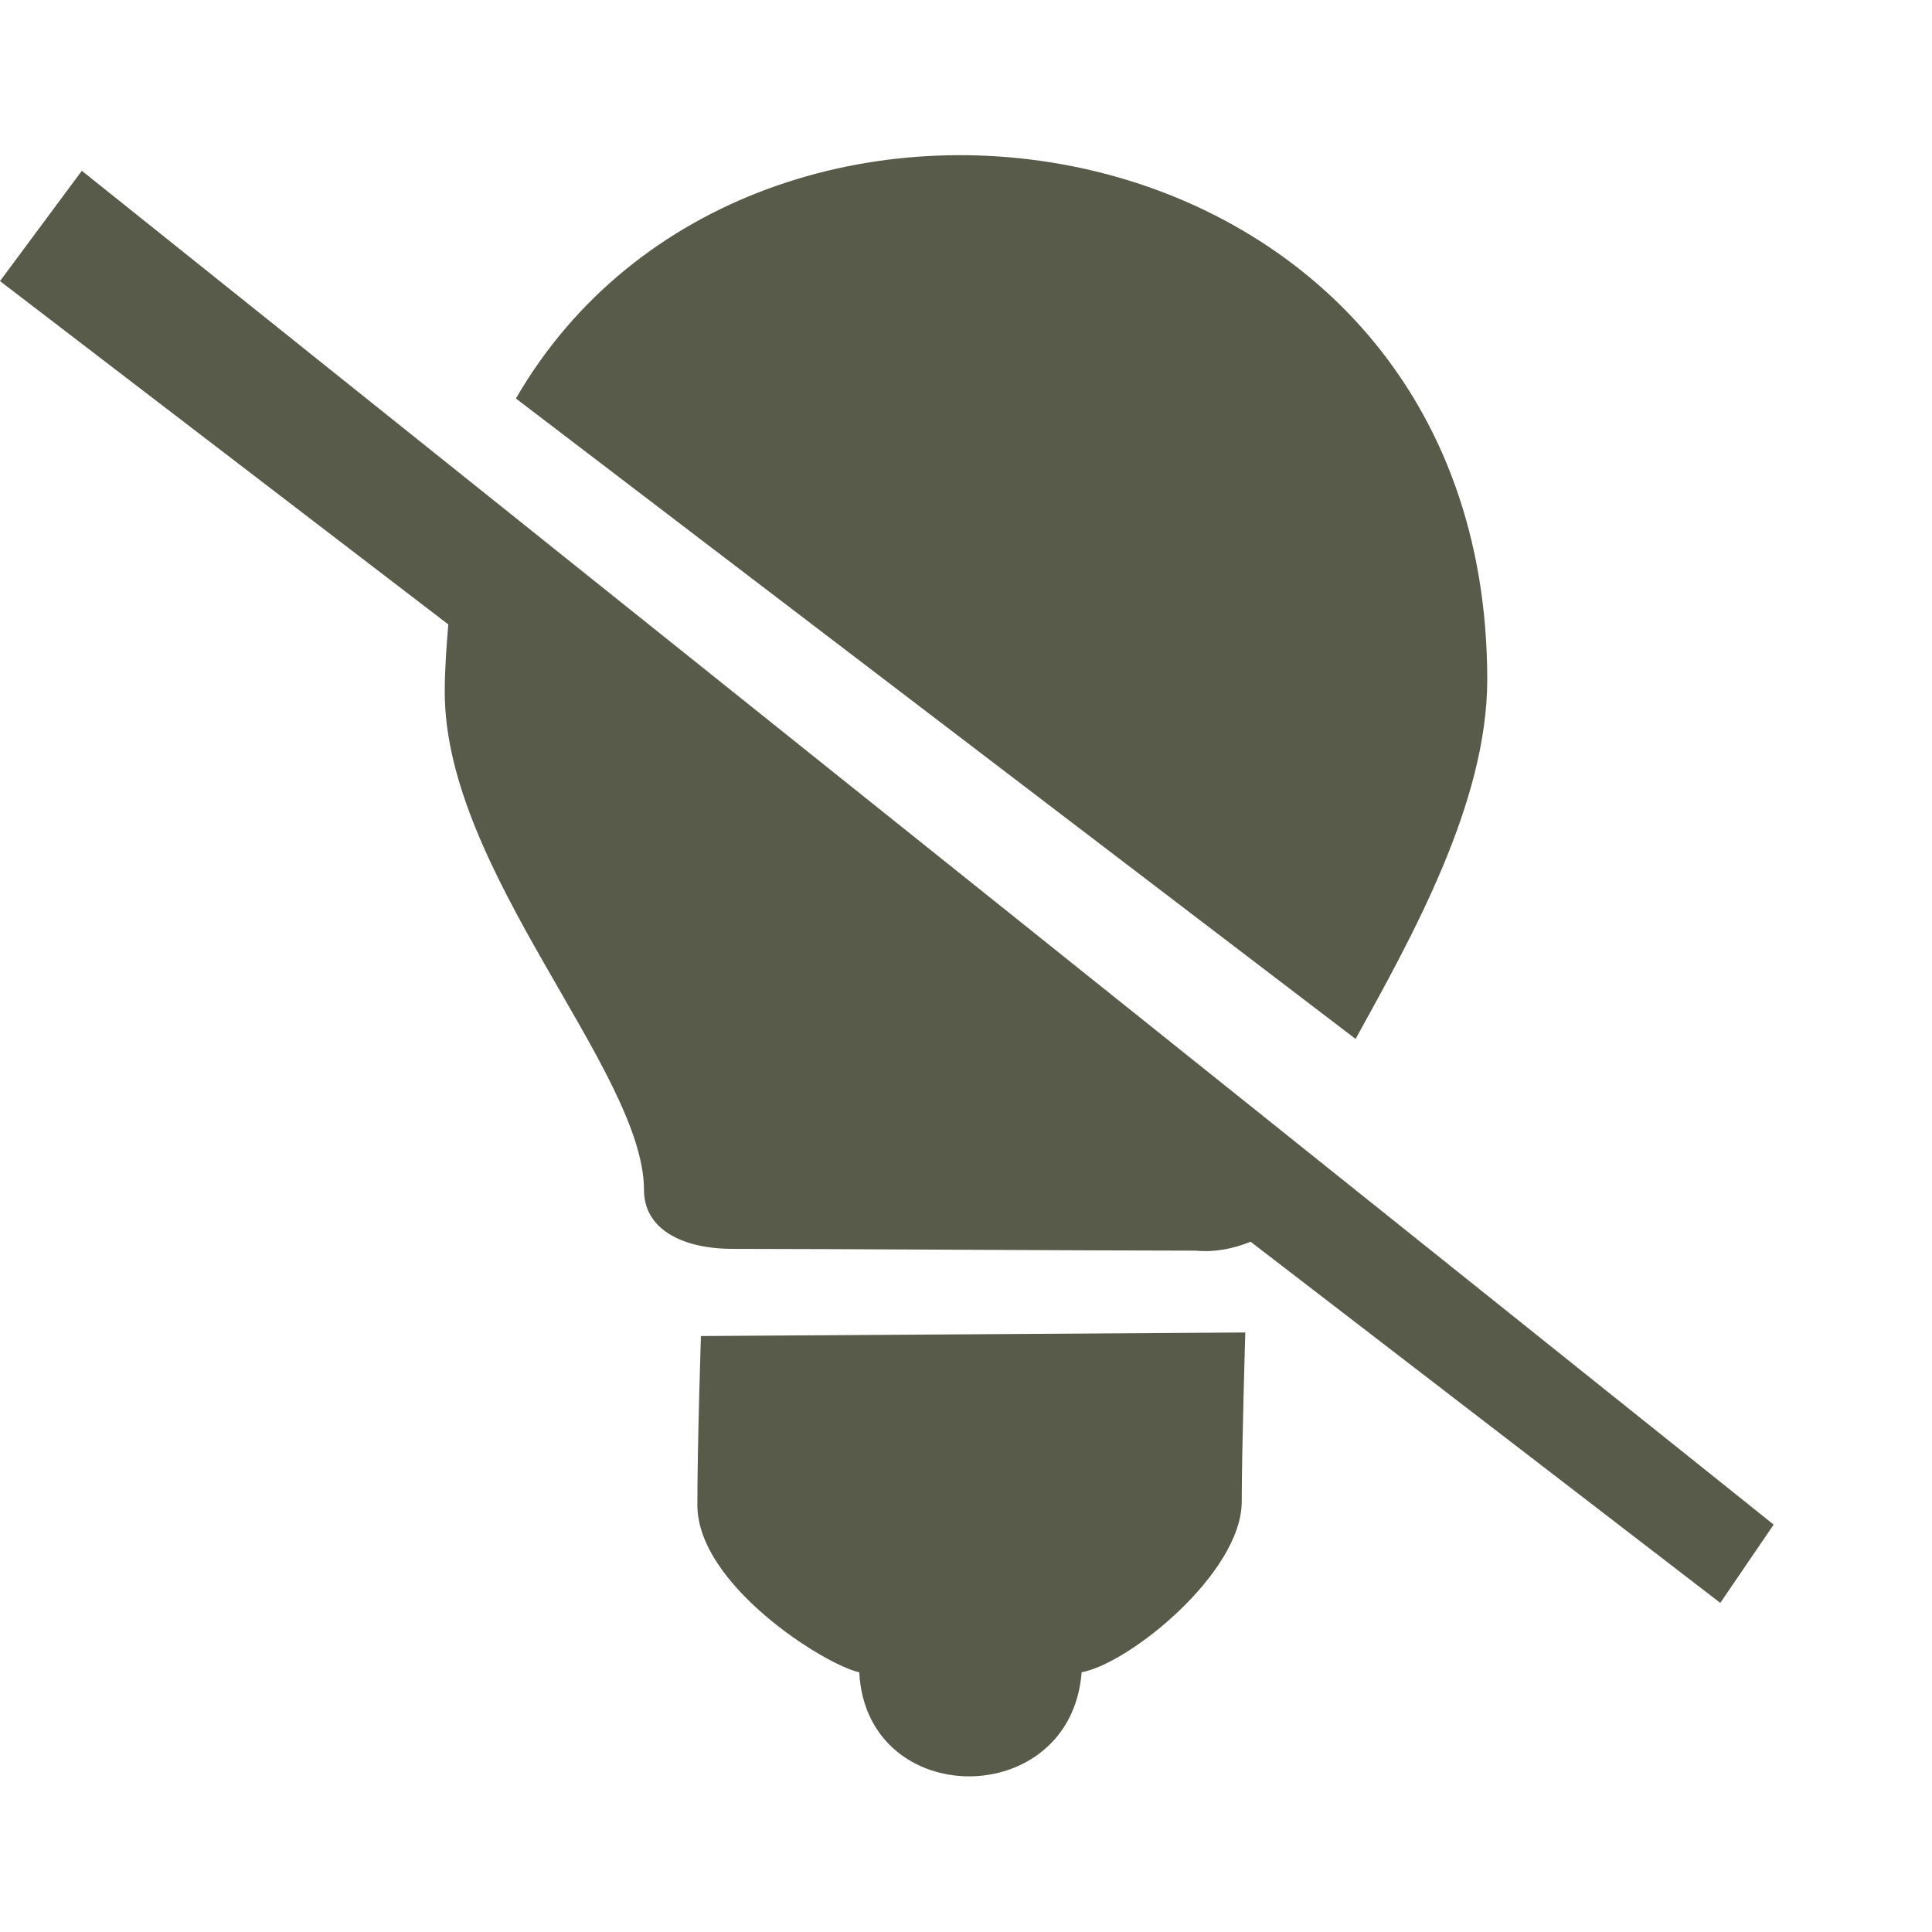 <?xml version="1.0" encoding="utf-8"?>
<!-- Generator: Adobe Illustrator 23.0.0, SVG Export Plug-In . SVG Version: 6.00 Build 0)  -->
<svg version="1.1" id="Слой_1" xmlns="http://www.w3.org/2000/svg" xmlns:xlink="http://www.w3.org/1999/xlink" x="0px" y="0px"
	 viewBox="0 0 108.6 108.6" style="enable-background:new 0 0 108.6 108.6;" xml:space="preserve">
<style type="text/css">
	.st0{fill-rule:evenodd;clip-rule:evenodd;fill:#595B4A;}
</style>
<title>Монтажная область 5</title>
<path class="st0" d="M29,22.4c13.3-23,54.6-16.5,54.6,15.8c0,6.9-4.2,14.4-7.4,20.2L29,22.4z M96.7,90.1L70.3,69.8
	c-1,0.4-2,0.6-3.1,0.5c-5.9,0-20.3-0.1-26-0.1c-3,0-5-1.2-5-3.3c0-6.7-11.2-17.9-11.2-28c0-1.3,0.1-2.6,0.2-3.8L0,15.8l4.6-6.2
	l95.1,76.1L96.7,90.1z M70,74.9c0,0-0.2,6.6-0.2,9.5c0,4-6.3,9.1-9,9.6c-0.6,7.8-12.1,7.8-12.5,0c-1.9-0.4-9.1-4.9-9.1-9.4
	c0-3.4,0.2-9.5,0.2-9.5L70,74.9z"/>
</svg>
